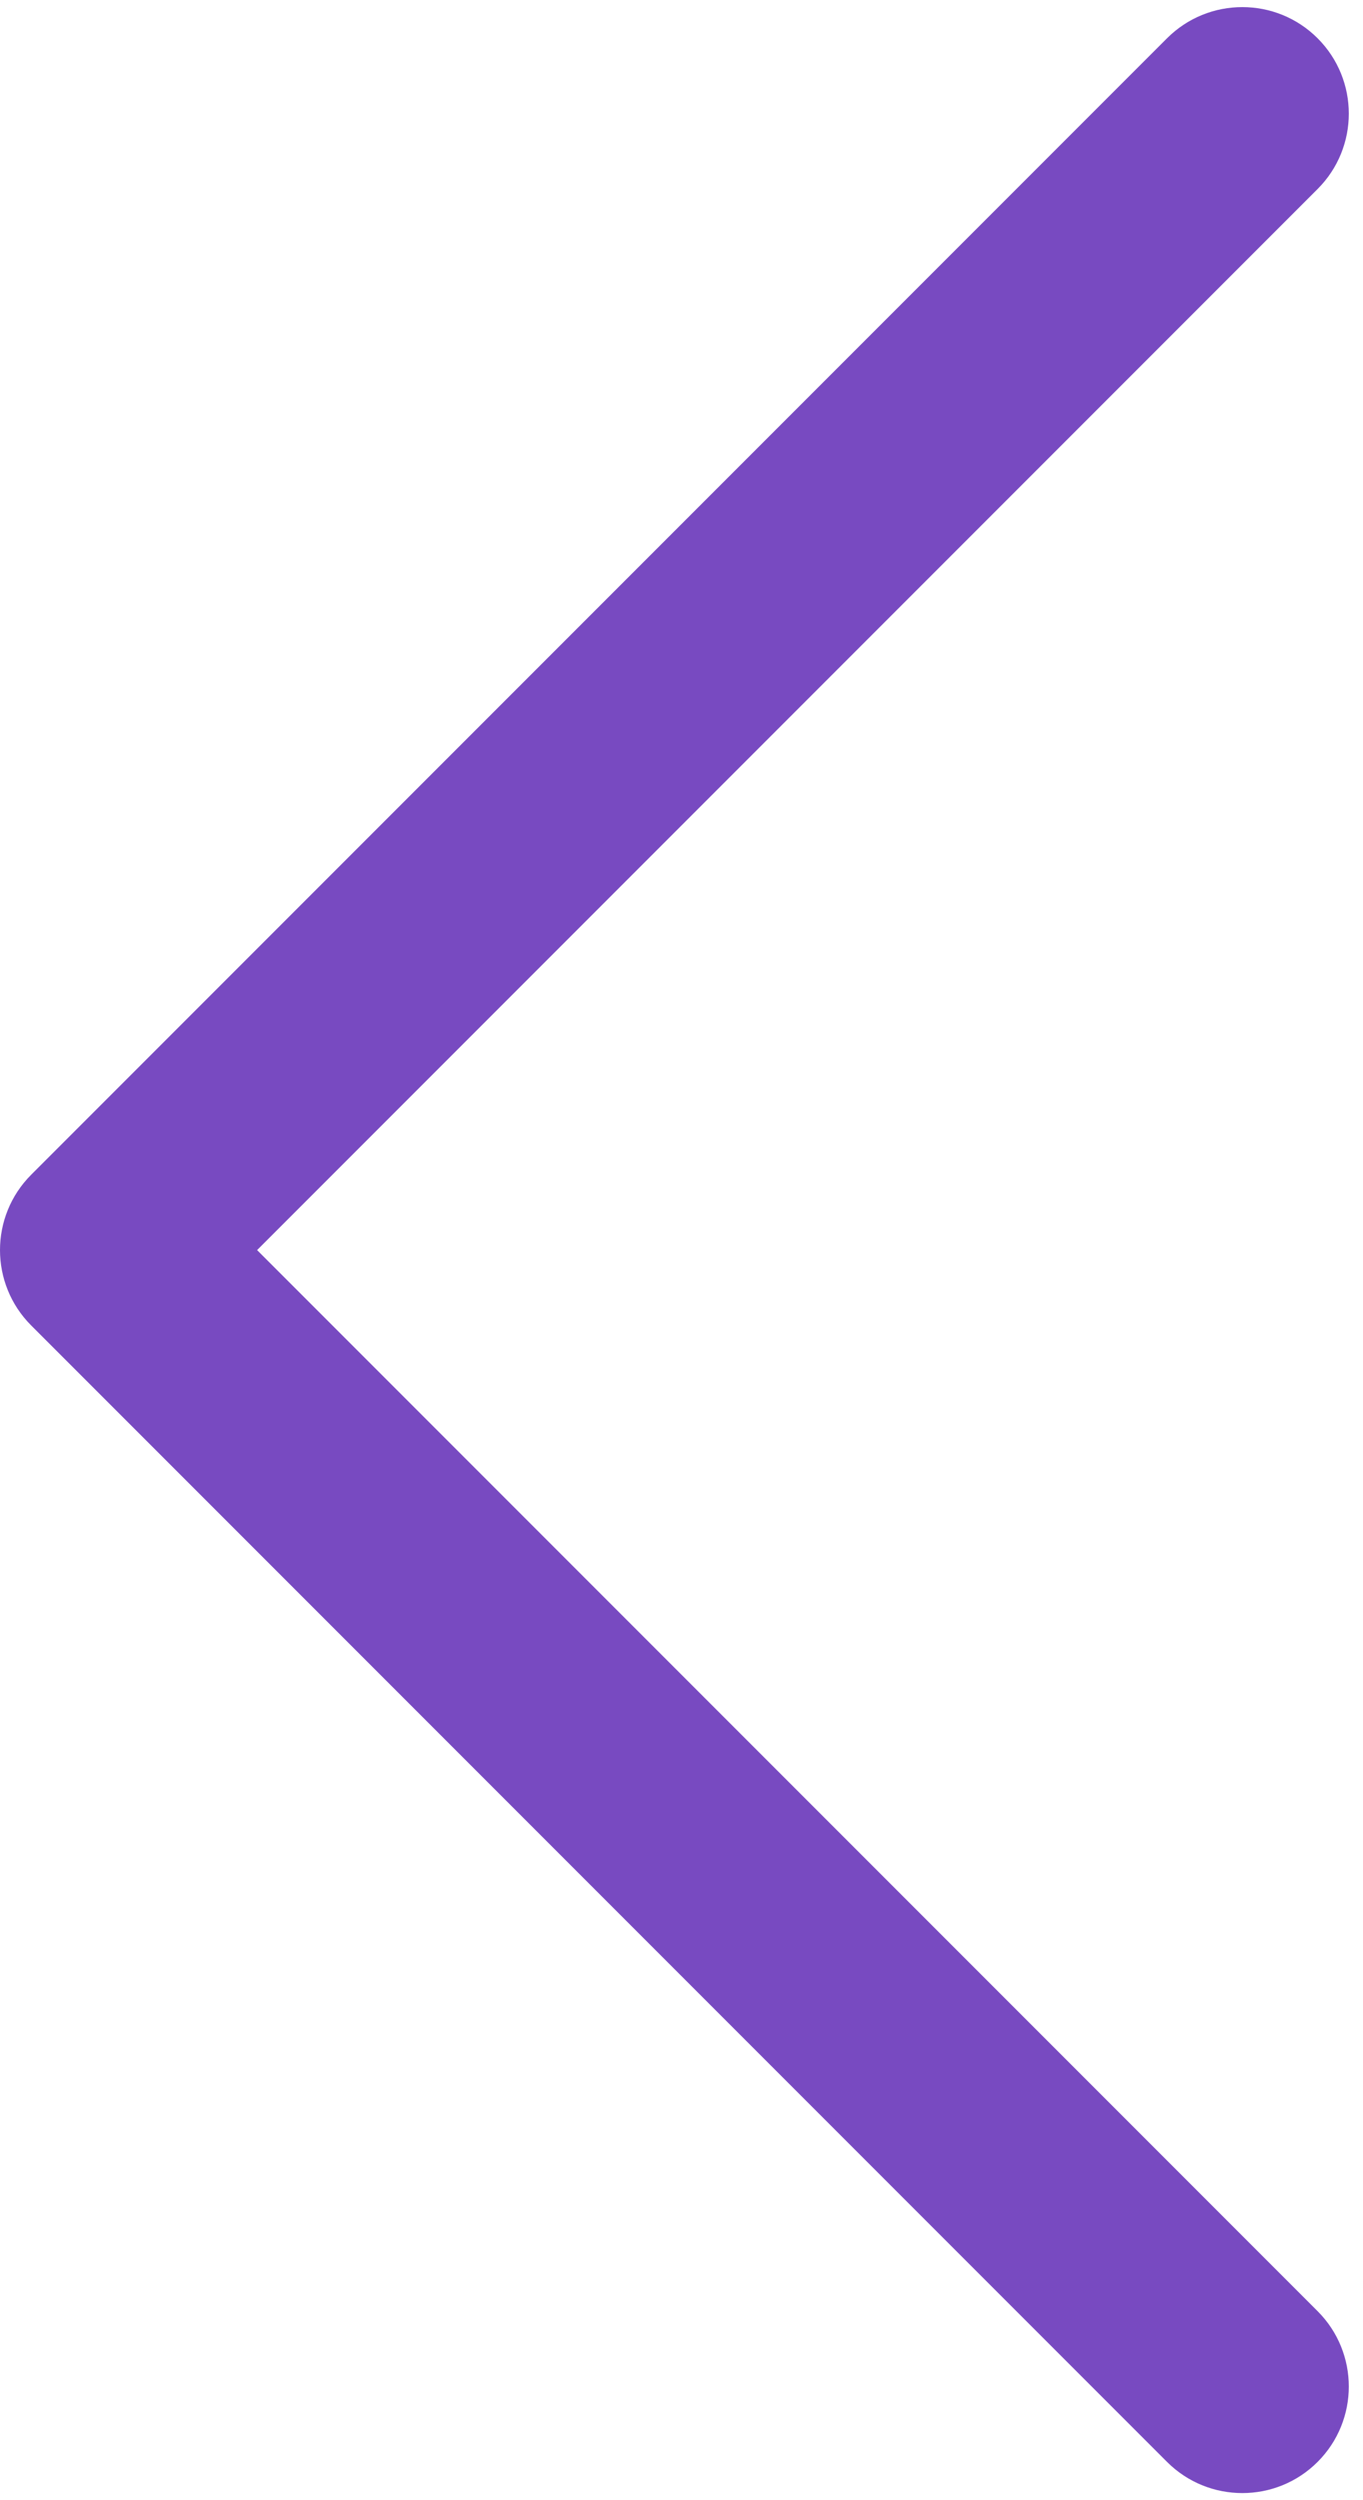 <svg width="24" height="44" viewBox="0 0 24 44" fill="none" xmlns="http://www.w3.org/2000/svg">
<path d="M4.527 22L23.201 40.674C23.933 41.406 23.933 42.594 23.201 43.326C22.469 44.058 21.281 44.058 20.549 43.326L0.549 23.326C-0.183 22.594 -0.183 21.406 0.549 20.674L20.549 0.674C21.281 -0.058 22.469 -0.058 23.201 0.674C23.933 1.406 23.933 2.594 23.201 3.326L4.527 22Z" fill="#784AC1"/>
</svg>
